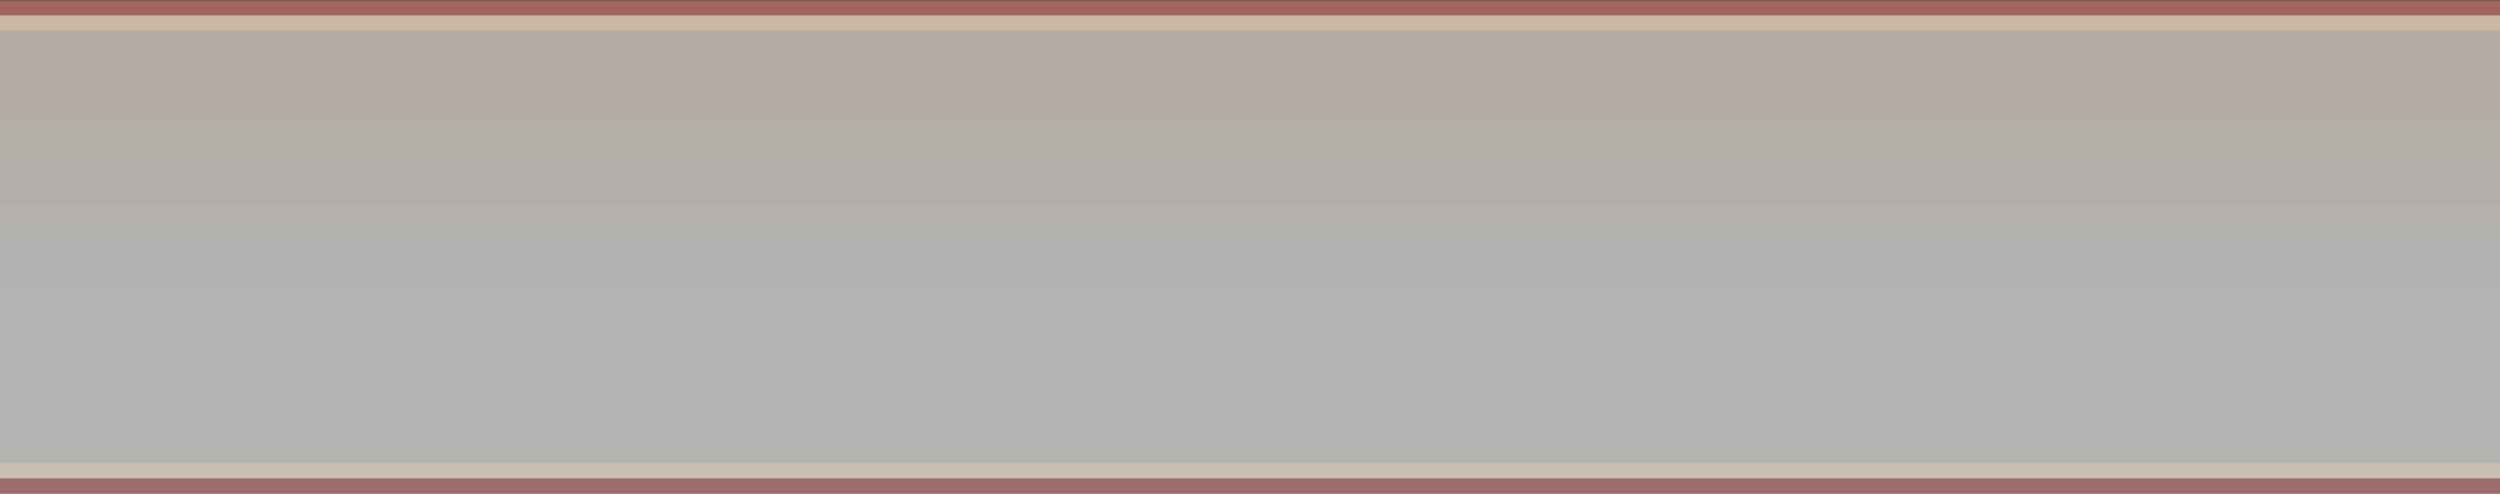 <?xml version="1.0" encoding="UTF-8"?>
<svg xmlns="http://www.w3.org/2000/svg" xmlns:xlink="http://www.w3.org/1999/xlink" contentScriptType="text/ecmascript" width="324" baseProfile="tiny" zoomAndPan="magnify" contentStyleType="text/css" viewBox="0 0 324 64" height="64" preserveAspectRatio="xMidYMid meet" version="1.1">
    <rect x="0" y="0" width="324" height="64" fill="#808080" stroke="none"/>
    <linearGradient x1="161.947" gradientTransform="matrix(1 0 0 -1 0 -666)" y1="-705.876" x2="161.947" gradientUnits="userSpaceOnUse" y2="-657.669" xlink:type="simple" xlink:actuate="onLoad" id="XMLID_2_" xlink:show="other">
        <stop stop-color="#ffffff" offset="0"/>
        <stop stop-color="#ffe4c4" offset="1"/>
    </linearGradient>
    <rect x="-0.105" y="0.113" fill-opacity="0.4" fill="url(#XMLID_2_)" width="324.105" height="63.887"/>
    <g>
        <g>
            <rect width="324" fill="#ffdead" y="60" height="2" fill-opacity="0.3"/>
            <rect width="324" fill="#ffdead" y="2" height="2" fill-opacity="0.3"/>
            <rect width="324" fill="#840000" height="2" fill-opacity="0.4"/>
            <rect width="324" fill="#840000" y="62" height="2" fill-opacity="0.4"/>
        </g>
    </g>
</svg>
